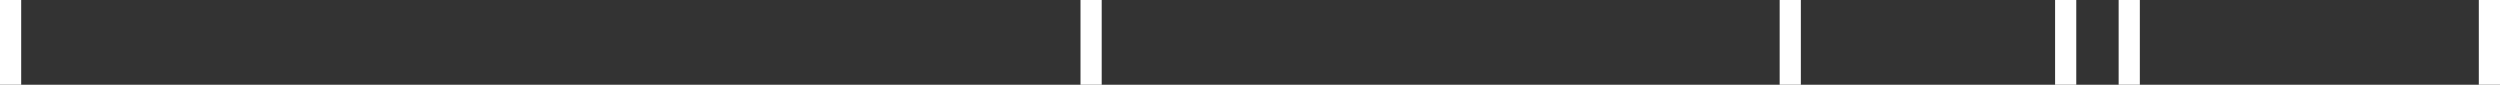 <svg width="118" height="4" viewBox="0 0 118 4" fill="none" xmlns="http://www.w3.org/2000/svg">
<rect x="0" y="0" width="118" height="4" fill="#333333" stroke="none"/>
<path fill-rule="evenodd" clip-rule="evenodd" d="M0 4H1V0H0V4ZM52 4H51V0H52V4ZM118 4H117V0H118V4ZM85 4H84V0H85V4ZM97 4H98V0H97V4ZM101 4H100V0H101V4Z" fill="white"/>
</svg>
